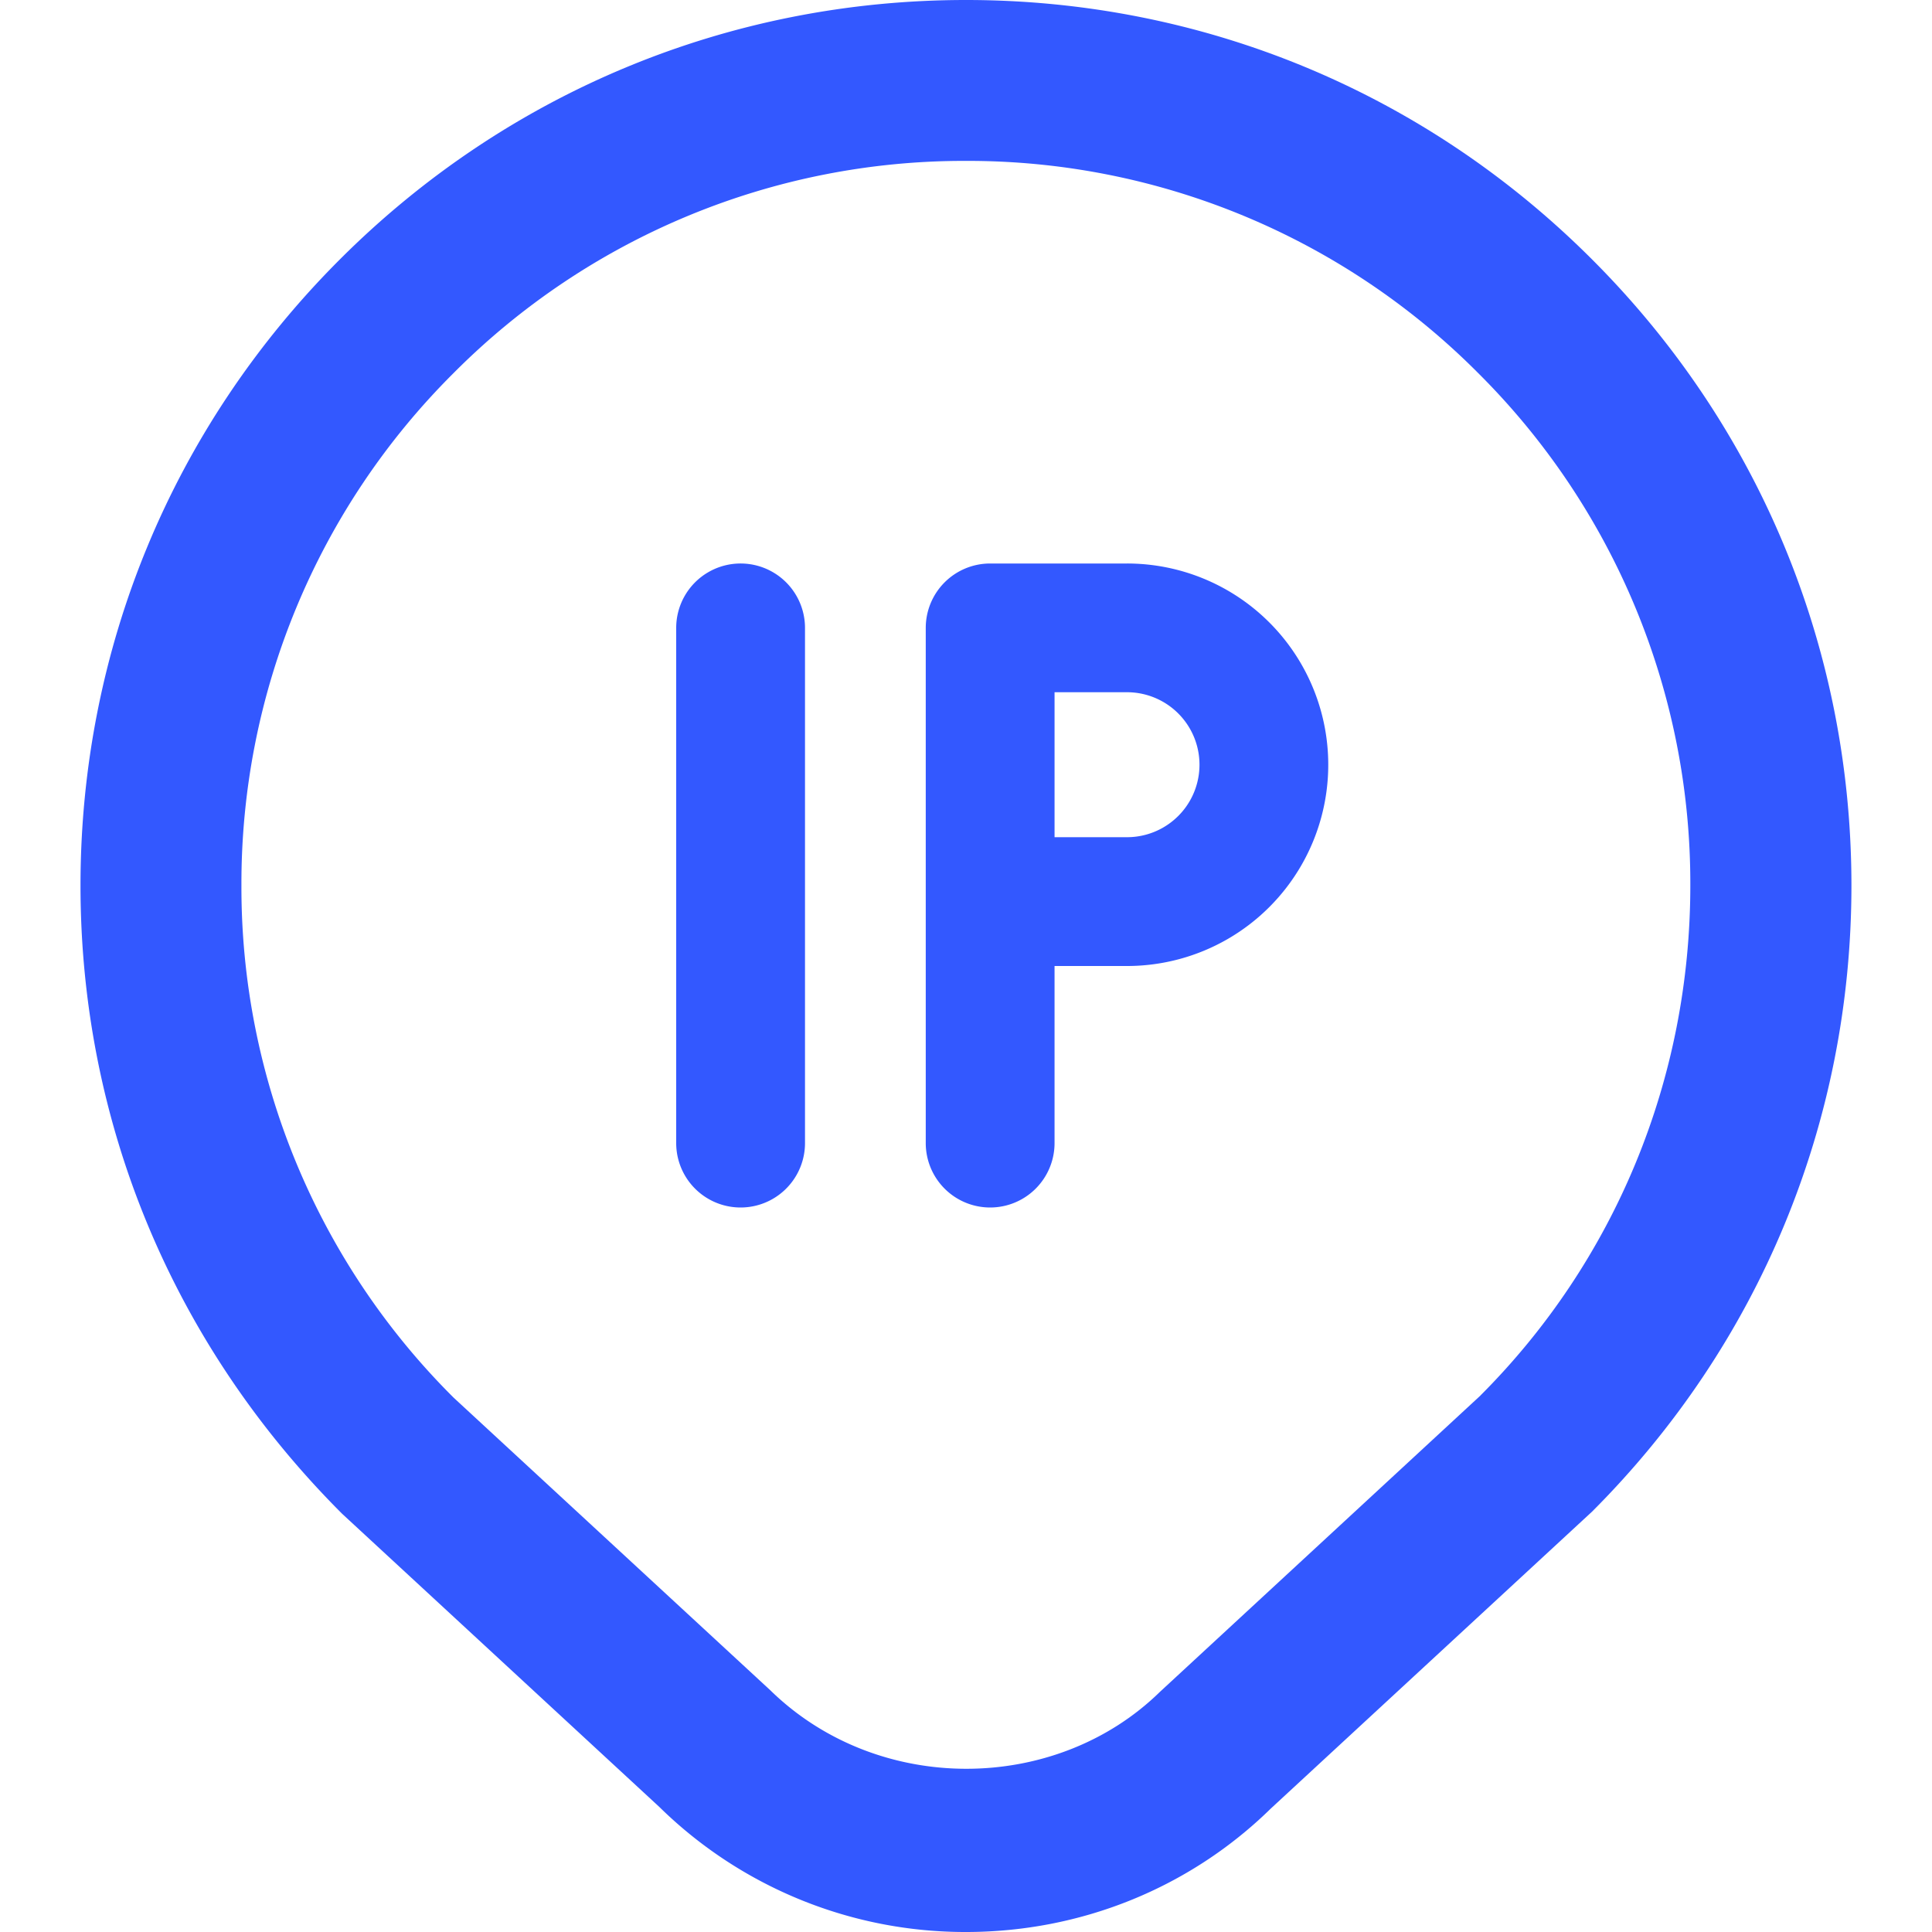 <svg width="54" height="54" fill="none" xmlns="http://www.w3.org/2000/svg">
  <path d="M44.498 7.25C39.825 2.574 33.608 0 27 0 20.392 0 14.175 2.576 9.5 7.25c-4.676 4.673-7.25 10.887-7.25 17.5 0 6.613 2.574 12.825 7.313 17.561l8.869 8.197A12.198 12.198 0 0 0 27 54c3.222 0 6.264-1.24 8.519-3.45l8.98-8.3c4.675-4.675 7.249-10.89 7.249-17.5 0-6.61-2.574-12.827-7.25-17.5ZM41.38 39.005l-8.962 8.285c-2.912 2.848-7.877 2.895-10.886-.045l-8.853-8.18a20.117 20.117 0 0 1-5.931-14.318 20.116 20.116 0 0 1 5.93-14.32 20.116 20.116 0 0 1 14.32-5.93 20.112 20.112 0 0 1 14.317 5.93 20.113 20.113 0 0 1 5.93 14.32c0 5.411-2.105 10.494-5.865 14.256v.002ZM22.5 17.55v14.4a1.8 1.8 0 1 1-3.6 0v-14.4a1.8 1.8 0 1 1 3.6 0Zm9-1.8h-3.825a1.8 1.8 0 0 0-1.8 1.8v14.4a1.8 1.8 0 1 0 3.6 0V27H31.5a5.624 5.624 0 0 0 5.625-5.625A5.624 5.624 0 0 0 31.5 15.75Zm0 7.65h-2.025v-4.052H31.5a2.025 2.025 0 0 1 0 4.052Z" fill="#3358FF"/>
</svg>
